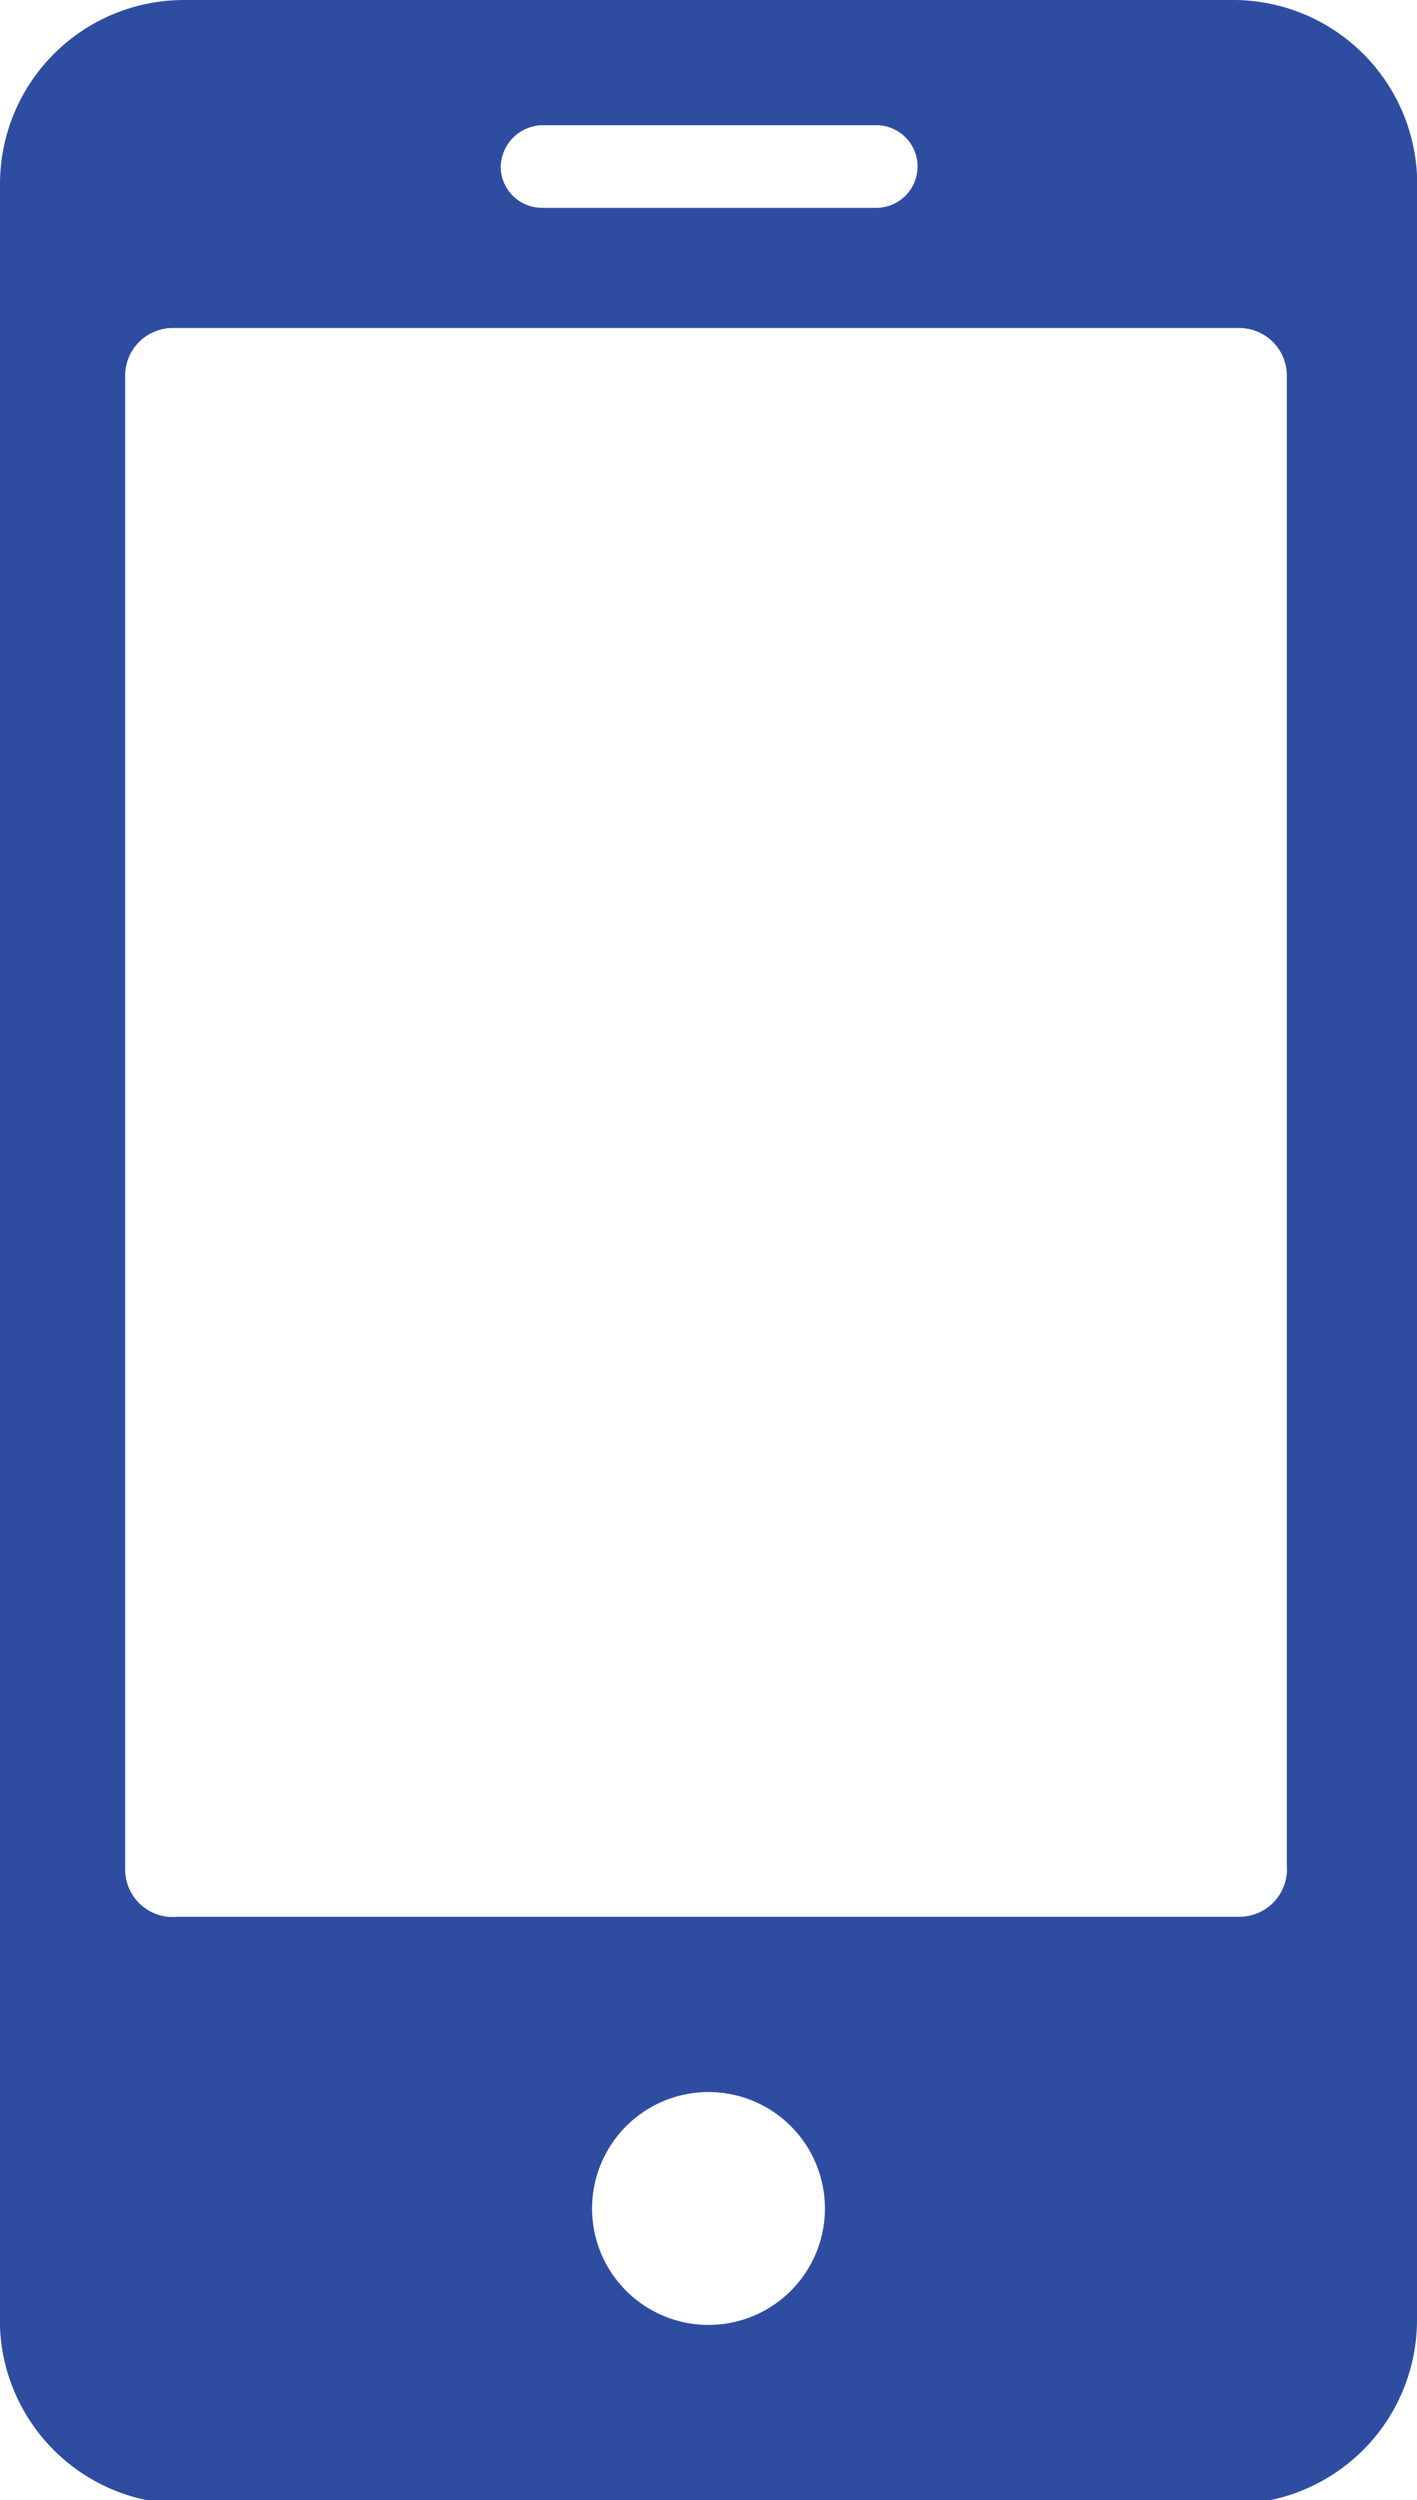 <svg id="Layer_1" data-name="Layer 1" xmlns="http://www.w3.org/2000/svg" viewBox="0 0 11.32 19.97"><defs><style>.cls-1{fill:#2e4da0;}</style></defs><title>Celular</title><path class="cls-1" d="M9.85,0H1.47A1.47,1.47,0,0,0,0,1.47v17A1.47,1.47,0,0,0,1.47,20H9.85a1.47,1.47,0,0,0,1.47-1.46v-17A1.47,1.47,0,0,0,9.85,0ZM4.33,1H7a.33.33,0,0,1,.33.33A.33.33,0,0,1,7,1.66H4.33A.33.33,0,0,1,4,1.33.34.34,0,0,1,4.33,1ZM5.66,18.57a.93.93,0,0,1,0-1.86.93.93,0,0,1,0,1.86ZM9.9,15.31H1.42A.38.38,0,0,1,1,14.94V3a.38.38,0,0,1,.38-.38H9.9a.38.38,0,0,1,.38.38v11.9A.38.38,0,0,1,9.9,15.31Z"/></svg>